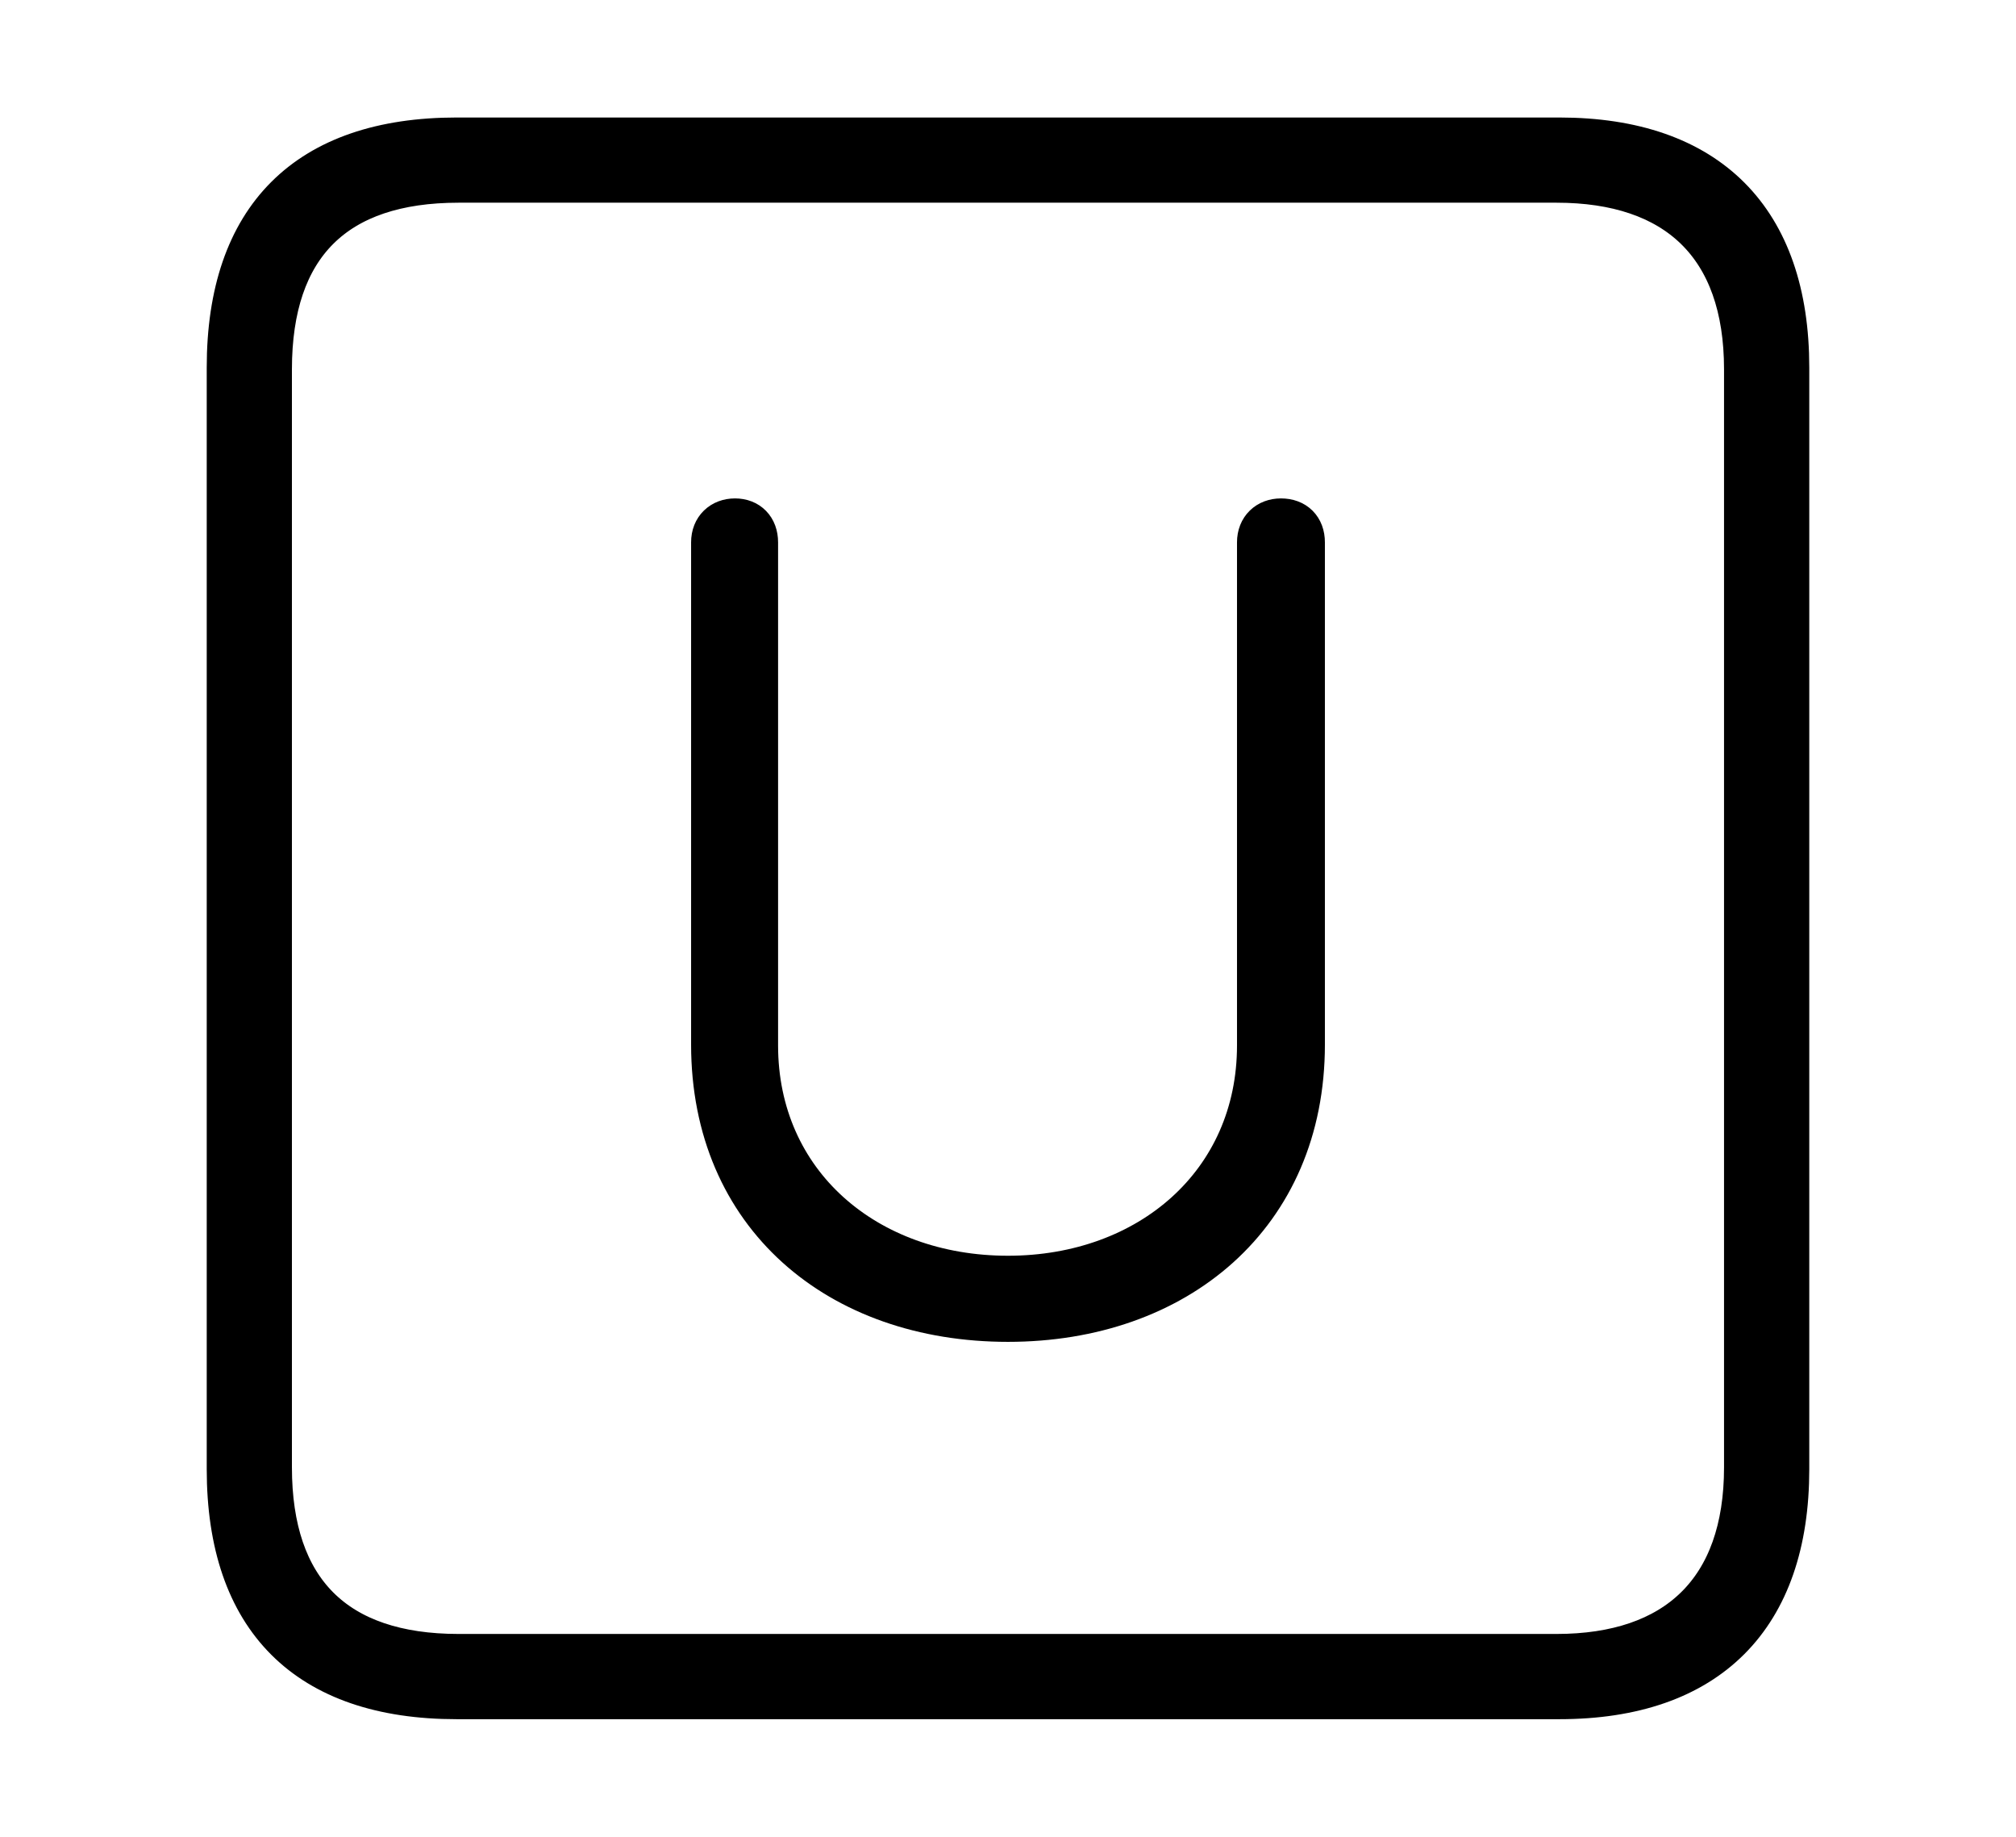 <svg width='48.555px' height='44.236px' direction='ltr' xmlns='http://www.w3.org/2000/svg' version='1.1'>
<g fill-rule='nonzero' transform='scale(1,-1) translate(0,-44.236)'>
<path fill='black' stroke='black' fill-opacity='1.0' stroke-width='1.0' d='
    M 11.0,3.33
    L 37.555,3.33
    C 41.143,3.33 43.076,5.285 43.076,8.852
    L 43.076,35.385
    C 43.076,38.951 41.143,40.906 37.555,40.906
    L 11.0,40.906
    C 7.391,40.906 5.479,38.994 5.479,35.385
    L 5.479,8.852
    C 5.479,5.242 7.391,3.33 11.0,3.33
    Z
    M 11.043,4.383
    C 8.078,4.383 6.531,5.93 6.531,8.895
    L 6.531,35.342
    C 6.531,38.328 8.078,39.854 11.043,39.854
    L 37.49,39.854
    C 40.369,39.854 42.023,38.328 42.023,35.342
    L 42.023,8.895
    C 42.023,5.93 40.369,4.383 37.49,4.383
    Z
    M 24.277,12.418
    C 28.338,12.418 31.41,14.953 31.41,19.078
    L 31.41,31.174
    C 31.41,31.518 31.195,31.732 30.852,31.732
    C 30.529,31.732 30.293,31.518 30.293,31.174
    L 30.293,19.057
    C 30.293,15.748 27.672,13.492 24.277,13.492
    C 20.861,13.492 18.24,15.748 18.24,19.057
    L 18.24,31.174
    C 18.24,31.518 18.025,31.732 17.703,31.732
    C 17.381,31.732 17.145,31.518 17.145,31.174
    L 17.145,19.078
    C 17.145,14.953 20.195,12.418 24.277,12.418
    Z
' />
</g>
</svg>